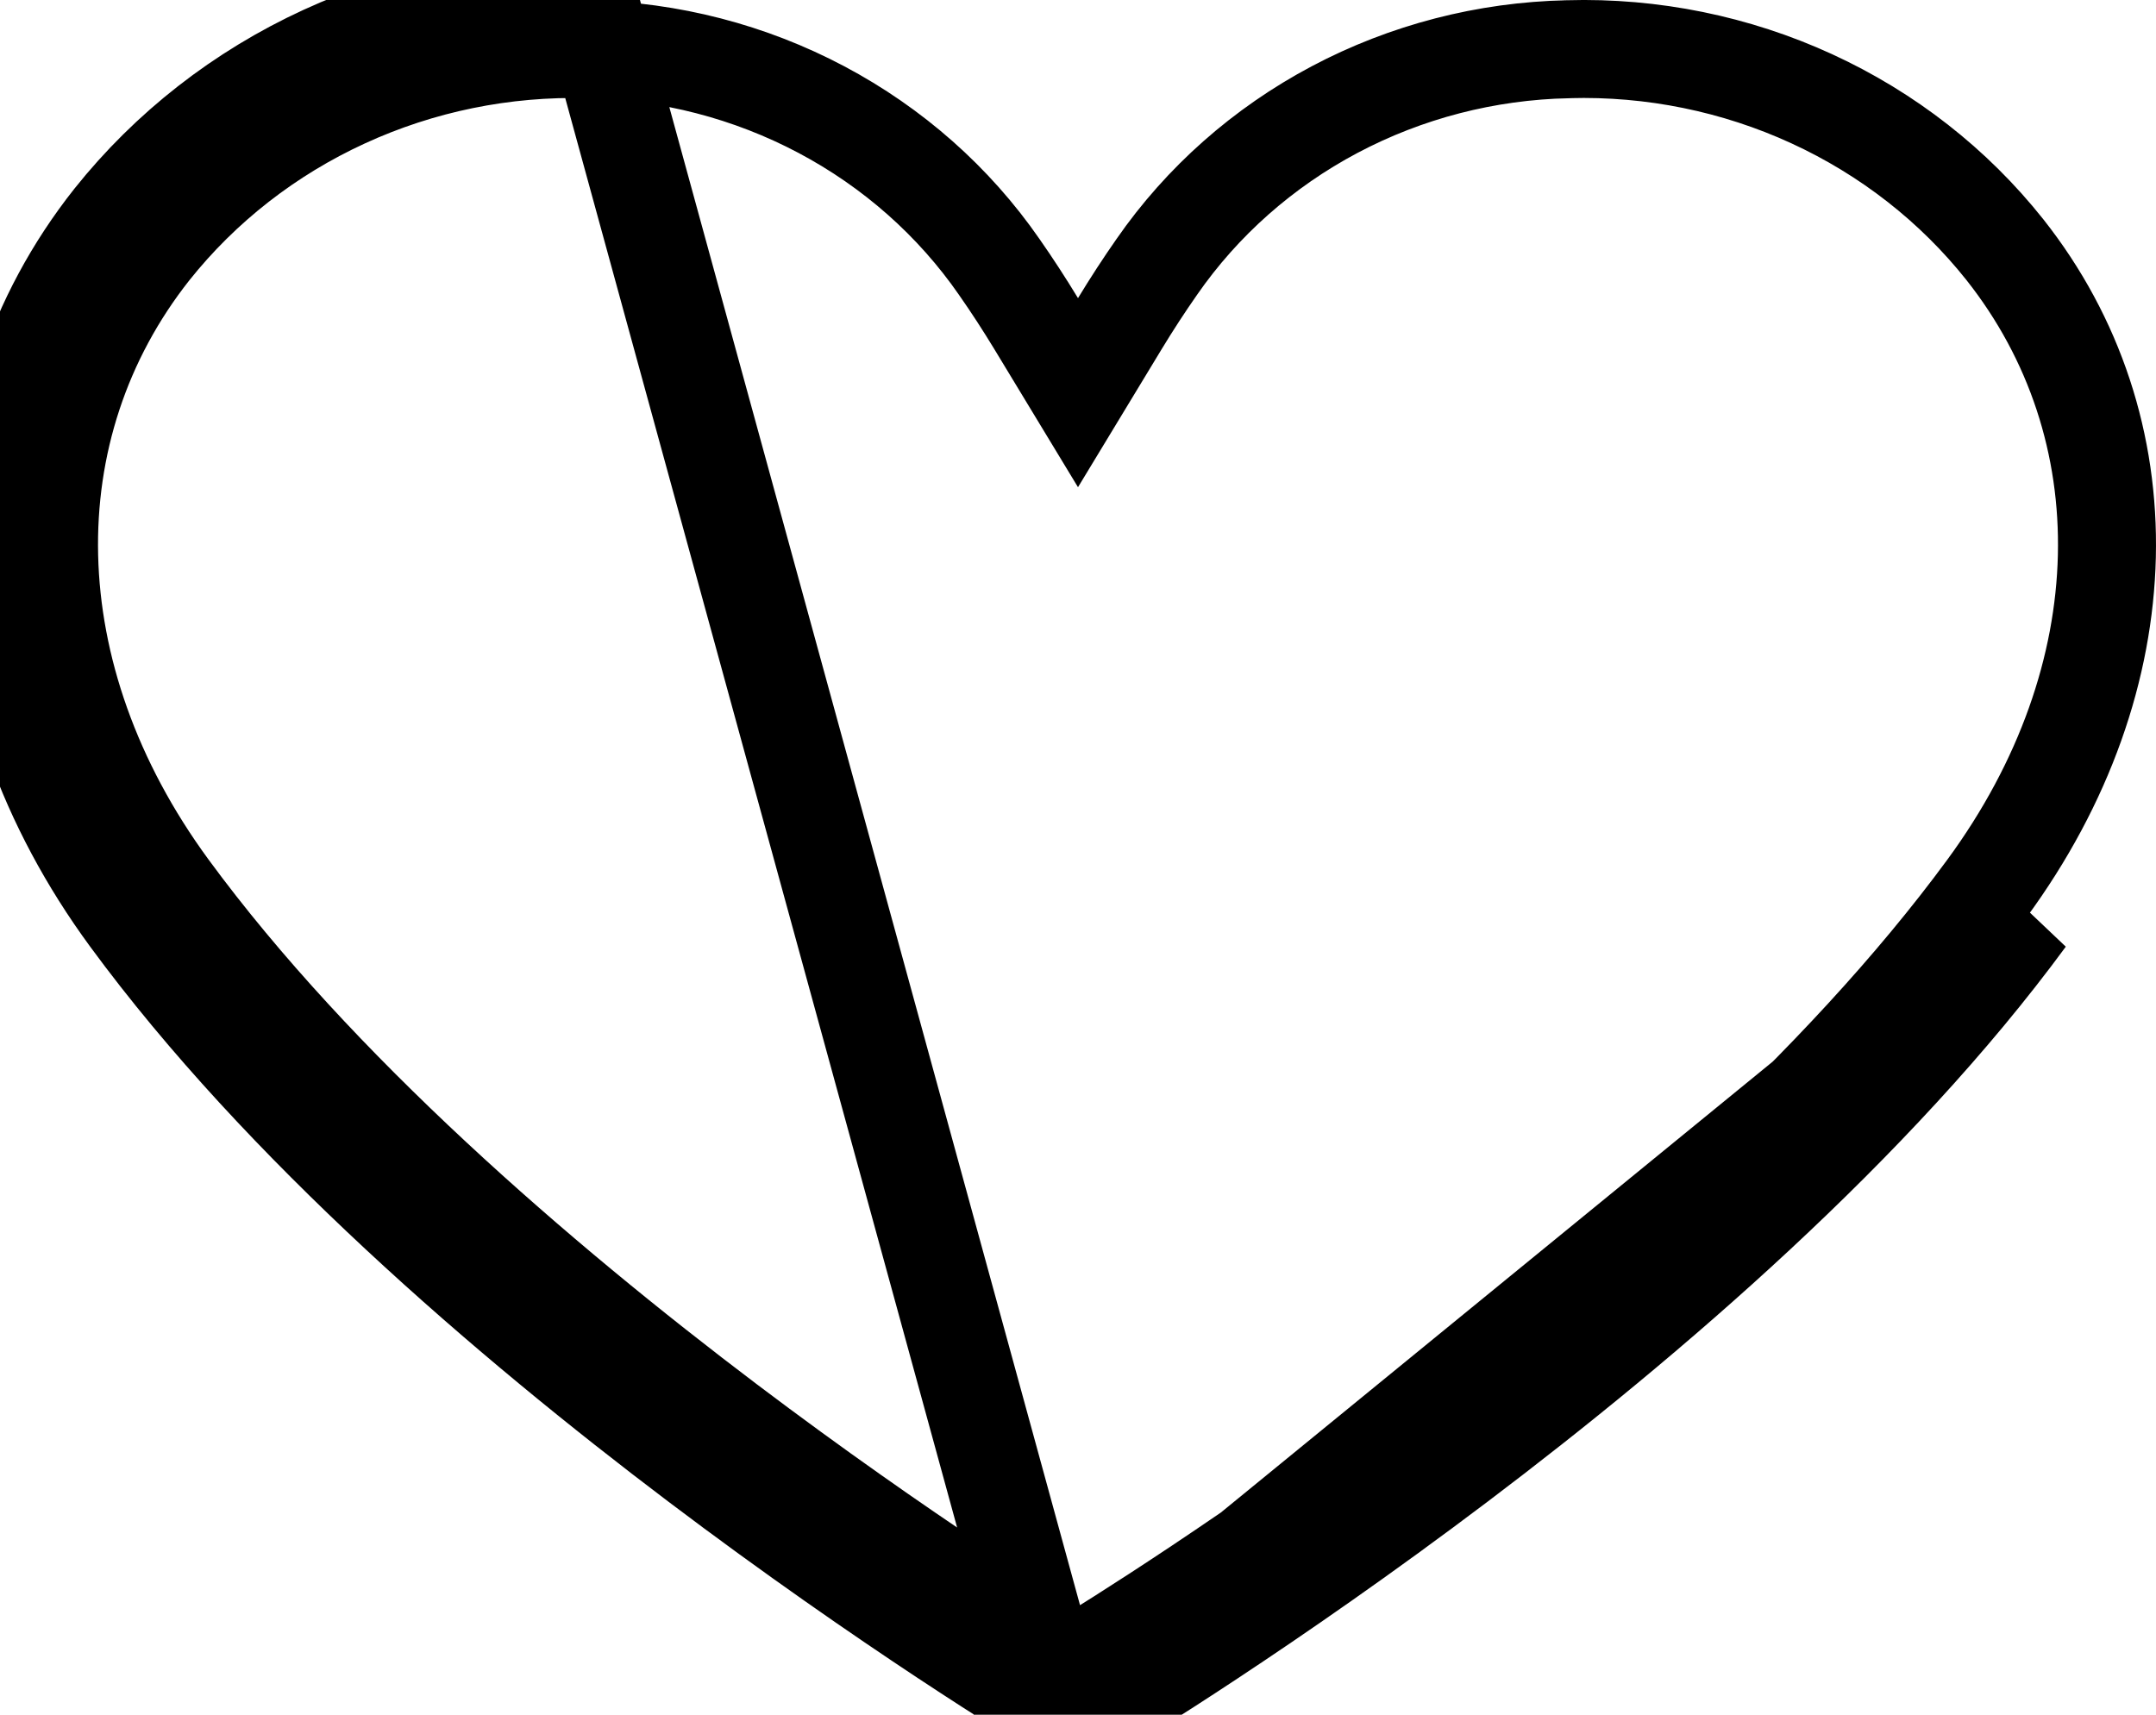 <svg width="44" height="35" viewBox="0 0 44 35" fill="none" xmlns="http://www.w3.org/2000/svg">
<path d="M3.453 18.141C0.278 13.814 0.218 8.72 3.084 5.096C4.128 3.786 5.479 2.731 7.029 2.019C8.578 1.306 10.281 0.958 11.998 1.004L12.004 1.005C13.671 1.04 15.303 1.463 16.763 2.237C18.223 3.011 19.467 4.112 20.391 5.446L20.393 5.449C20.653 5.821 20.904 6.207 21.145 6.604L22 8.015L22.855 6.604C23.096 6.207 23.347 5.821 23.607 5.449L23.609 5.446C24.533 4.113 25.777 3.011 27.237 2.237C28.697 1.463 30.329 1.04 31.996 1.005L32.003 1.004C33.72 0.956 35.423 1.303 36.973 2.015C38.523 2.727 39.873 3.783 40.915 5.095C43.782 8.719 43.723 13.814 40.547 18.14L40.547 18.14C37.54 22.237 33.027 26.128 29.155 29.055C25.583 31.755 22.613 33.594 22 33.967C21.387 33.594 18.418 31.756 14.845 29.055C10.973 26.128 6.459 22.237 3.453 18.141ZM3.453 18.141L2.647 18.732M3.453 18.141L2.647 18.732M2.647 18.732C8.833 27.161 21.068 34.574 21.586 34.886M2.647 18.732C-0.752 14.101 -0.888 8.505 2.301 4.474C3.444 3.04 4.921 1.887 6.611 1.11C8.301 0.333 10.156 -0.045 12.025 0.005L21.586 34.886M21.586 34.886C21.71 34.96 21.854 35 22 35C22.146 35 22.29 34.96 22.414 34.886C22.932 34.574 35.167 27.161 41.353 18.732L21.586 34.886Z" stroke="black" stroke-width="2"/>
</svg>
